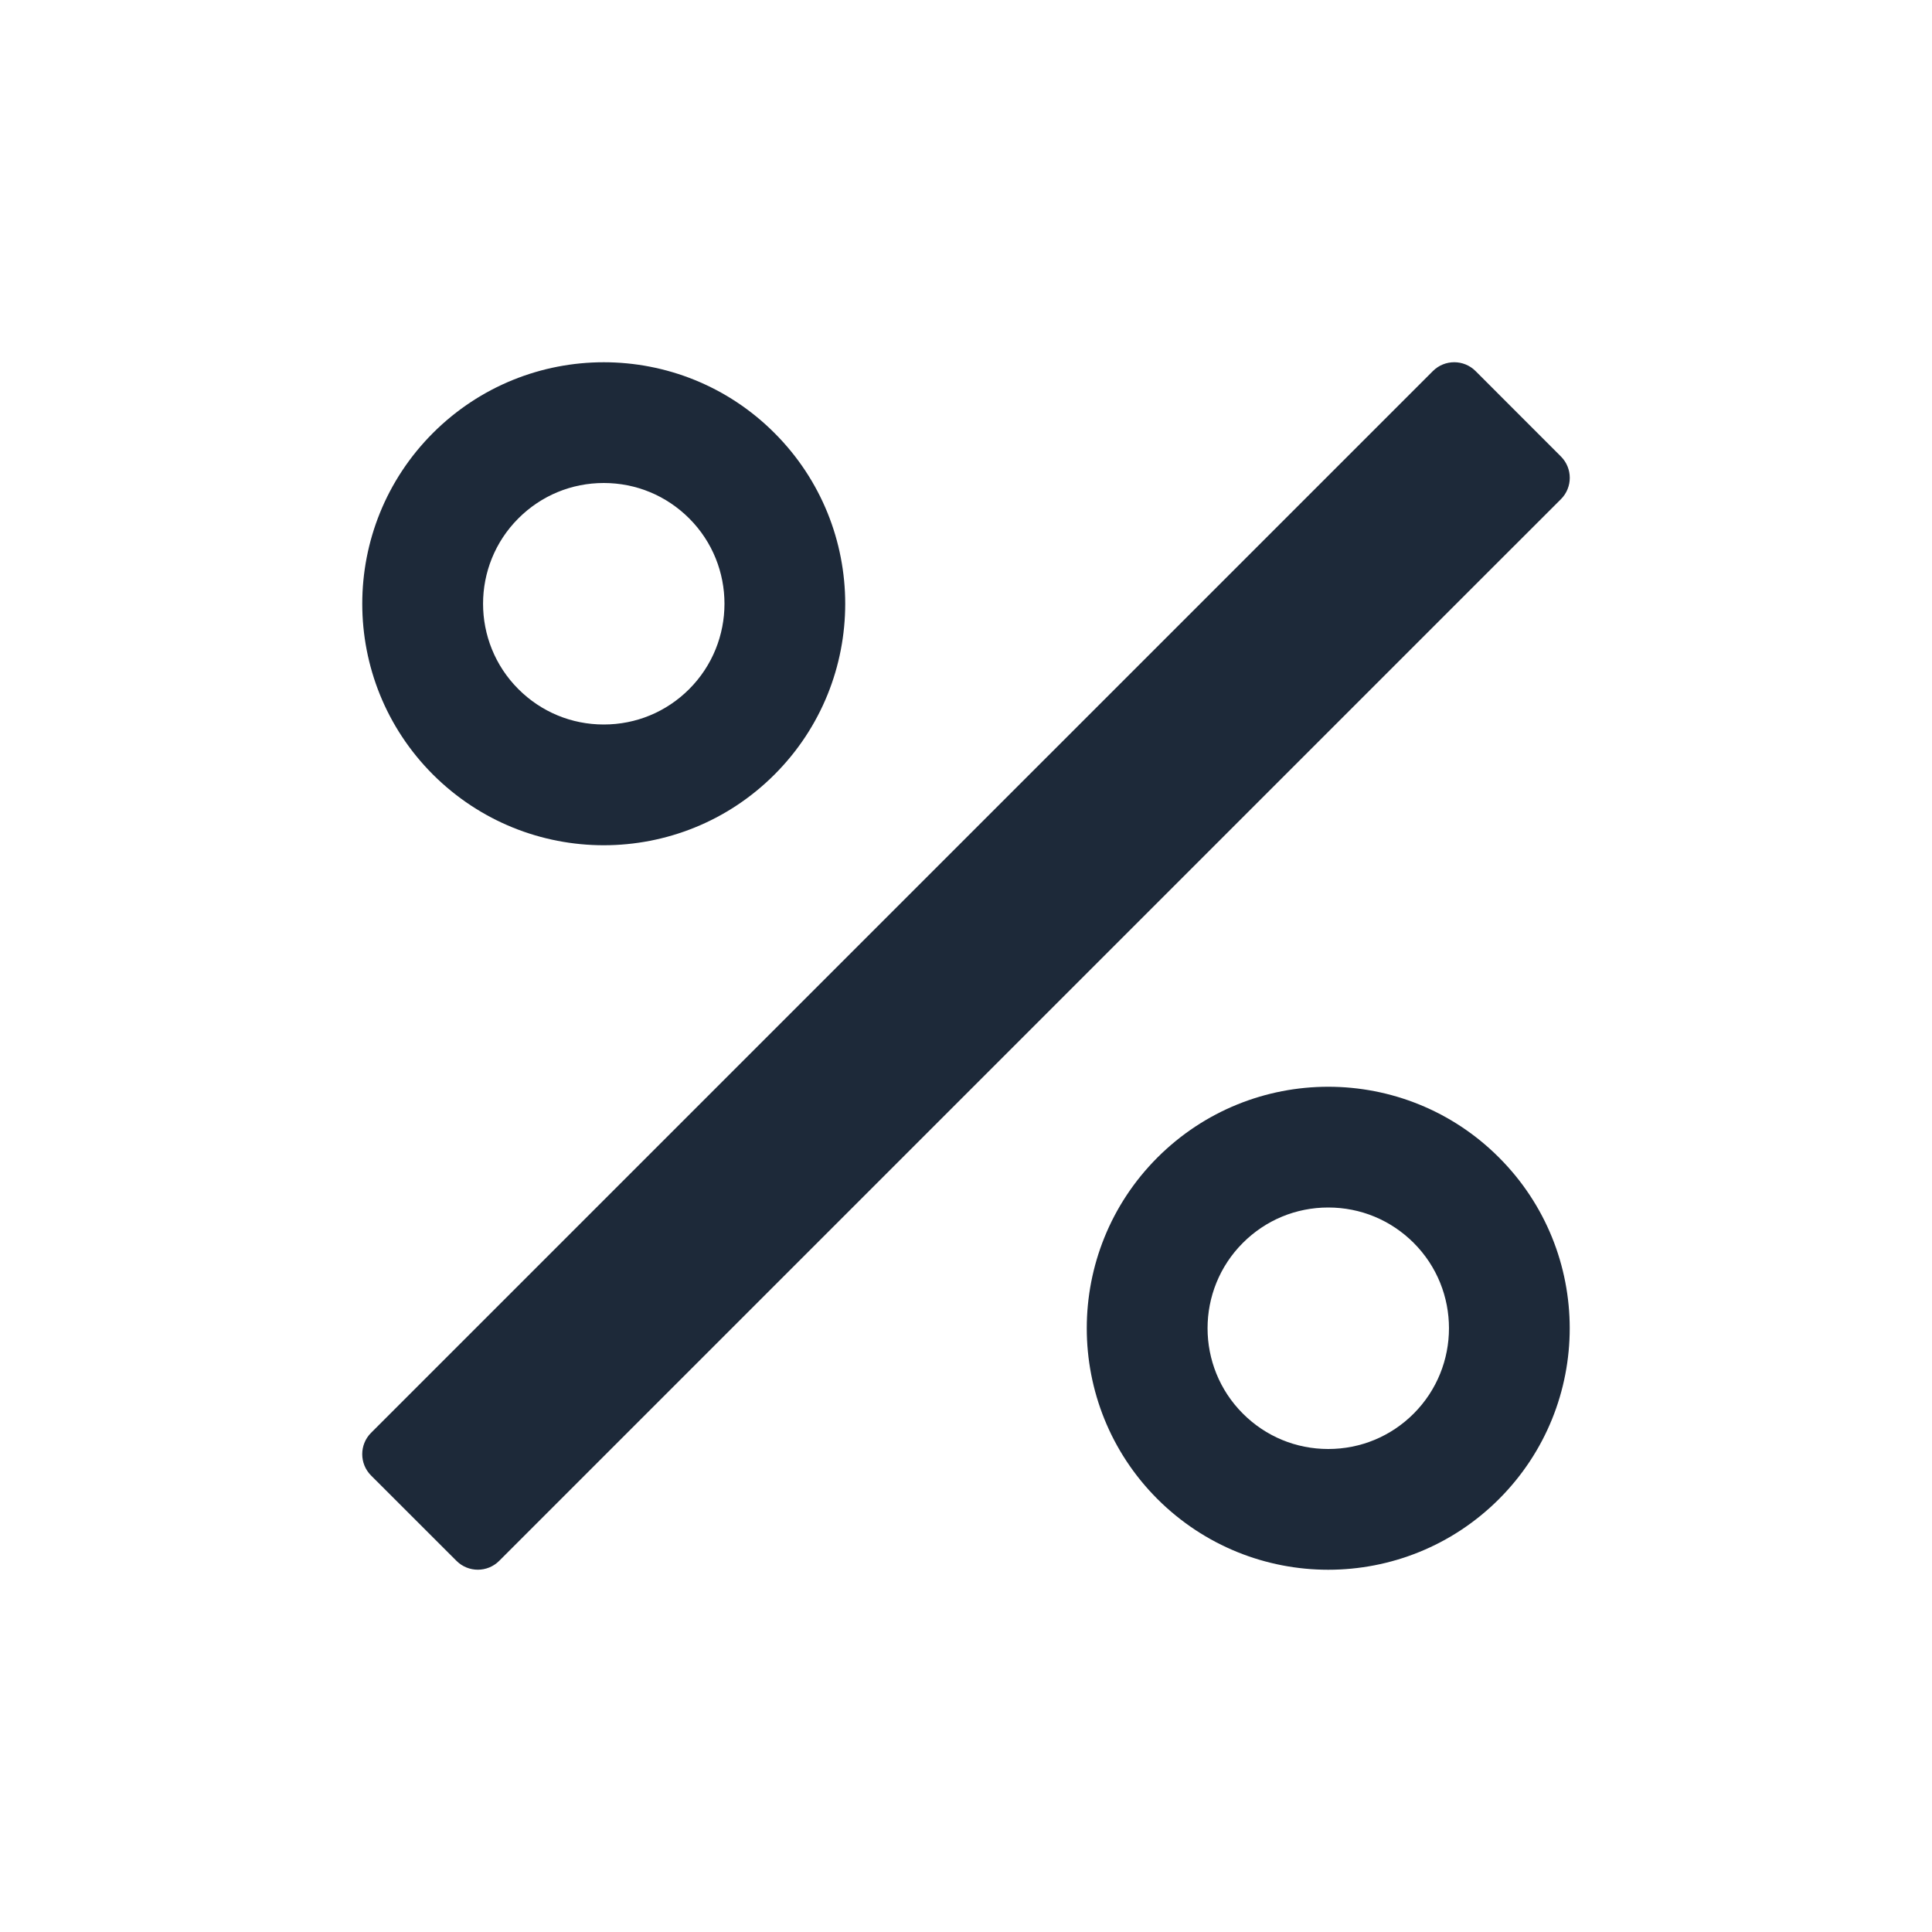 <?xml version="1.0" encoding="UTF-8"?>
<svg width="32px" height="32px" viewBox="0 0 32 32" version="1.1" xmlns="http://www.w3.org/2000/svg" xmlns:xlink="http://www.w3.org/1999/xlink">
    <!-- Generator: Sketch 61.2 (89653) - https://sketch.com -->
    <title>Icons / Percentage</title>
    <desc>Created with Sketch.</desc>
    <g id="Icons-/-Percentage" stroke="none" stroke-width="1" fill="none" fill-rule="evenodd">
        <path d="M25.854,8.268 C26.049,8.073 26.049,7.756 25.854,7.561 L24.44,6.146 C24.245,5.951 23.928,5.951 23.733,6.146 L6.146,23.732 C5.951,23.927 5.951,24.244 6.146,24.439 L7.561,25.853 C7.756,26.048 8.073,26.048 8.268,25.853 L24.531,9.59 L25.854,8.268 Z M10,14 C11.024,14 12.048,13.609 12.828,12.829 C14.39,11.267 14.39,8.734 12.828,7.172 C12.048,6.391 11.024,6 10,6 C8.976,6 7.953,6.391 7.171,7.172 C5.61,8.734 5.61,11.267 7.171,12.829 C7.953,13.609 8.976,14 10,14 Z M8.586,8.586 C8.964,8.208 9.466,8 10,8 C10.535,8 11.036,8.208 11.415,8.586 C12.195,9.366 12.194,10.634 11.415,11.414 C11.037,11.792 10.535,12 10,12 C9.466,12 8.964,11.792 8.586,11.414 C7.806,10.634 7.806,9.366 8.586,8.586 Z M22,18 C20.976,18 19.953,18.391 19.171,19.172 C17.61,20.734 17.61,23.267 19.171,24.829 C19.953,25.609 20.976,26 22,26 C23.024,26 24.048,25.609 24.828,24.829 C26.39,23.267 26.39,20.734 24.828,19.172 C24.048,18.391 23.024,18 22,18 Z M23.415,23.414 C23.037,23.792 22.535,24 22,24 C21.466,24 20.964,23.792 20.586,23.414 C19.806,22.634 19.806,21.366 20.586,20.586 C20.964,20.208 21.466,20 22,20 C22.535,20 23.036,20.208 23.415,20.586 C24.195,21.366 24.194,22.634 23.415,23.414 Z" id="Shape" fill="#1D2939"></path>
    </g>
</svg>